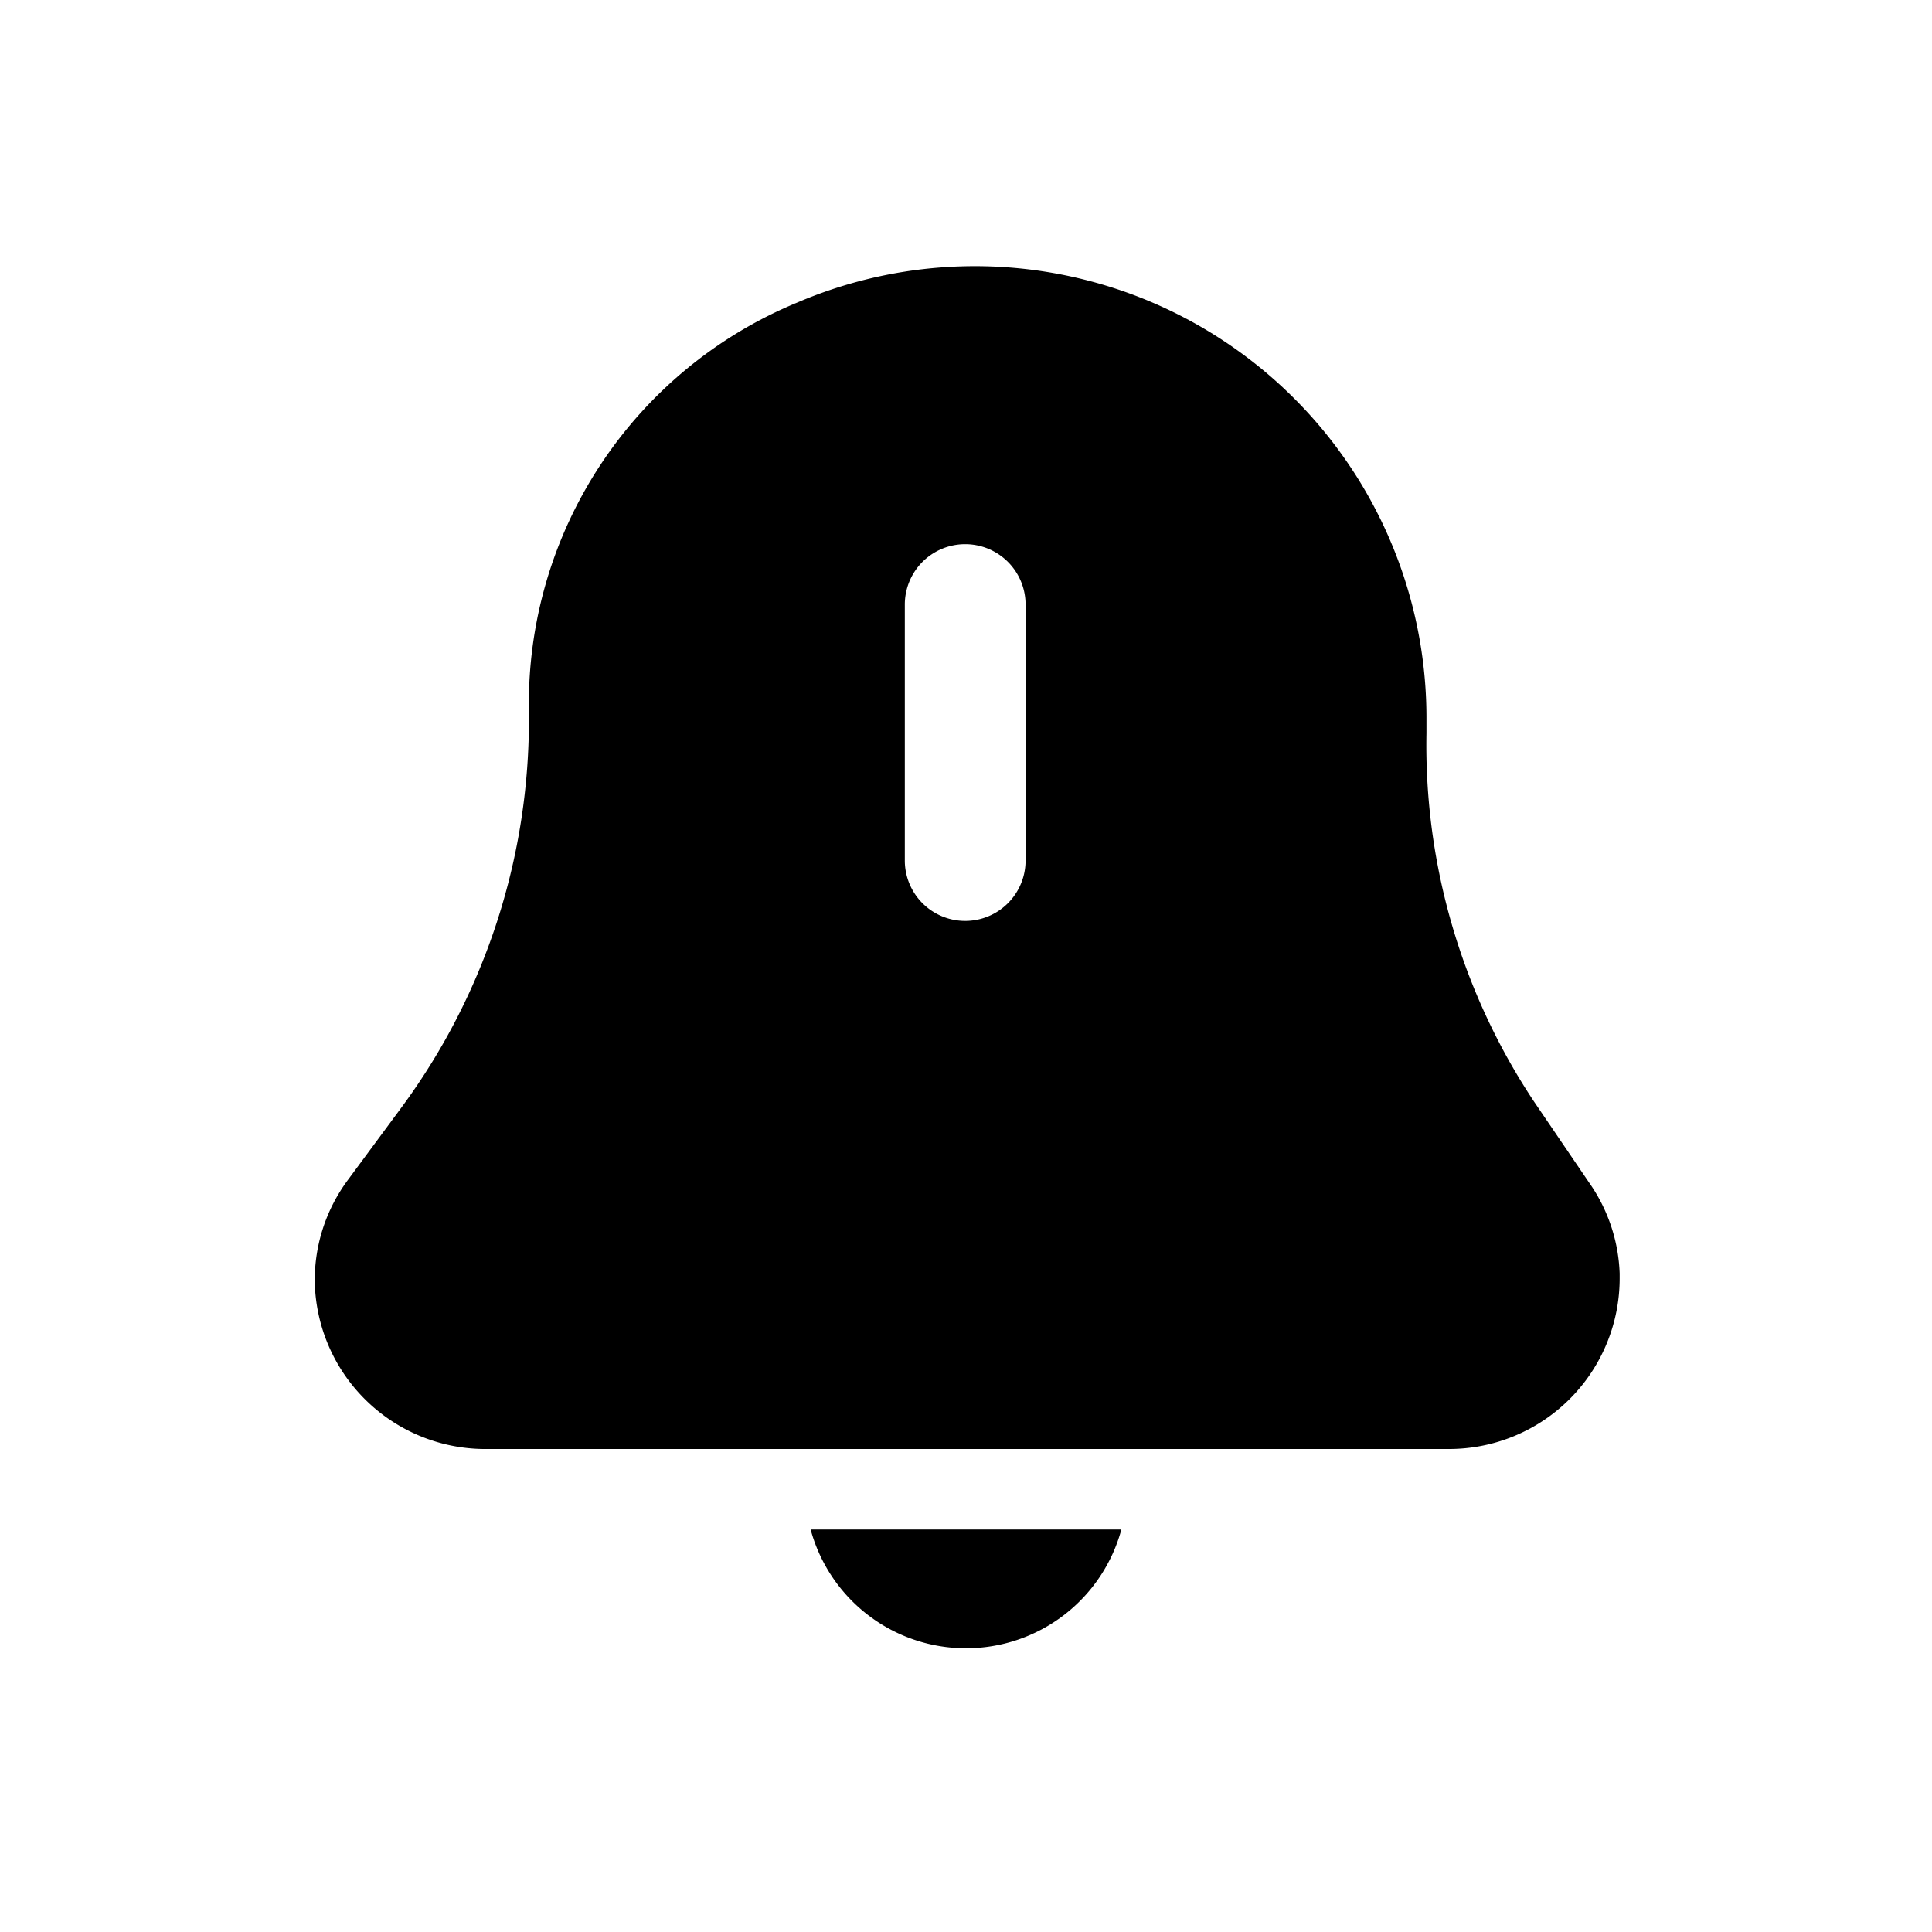 <svg xmlns="http://www.w3.org/2000/svg" viewBox="0 0 24 24"><g id="notification"><g id="notification-bing"><path d="M19.74,14.69l-.68-1a8,8,0,0,1-1.34-4.58V8.9A5.61,5.61,0,0,0,9.9,3.76,5.39,5.39,0,0,0,6.57,8.82v.07A8.1,8.1,0,0,1,5,13.74l-.68.92a2.09,2.09,0,0,0-.41,1.26A2.12,2.12,0,0,0,6,18H18a2.12,2.12,0,0,0,2.12-2.12v-.06A2.09,2.09,0,0,0,19.74,14.69Zm-7-4a.75.75,0,0,1-1.5,0V7.51a.75.75,0,1,1,1.5,0Z"/><path d="M10.07,19a2,2,0,0,0,3.86,0Z"/></g></g></svg>